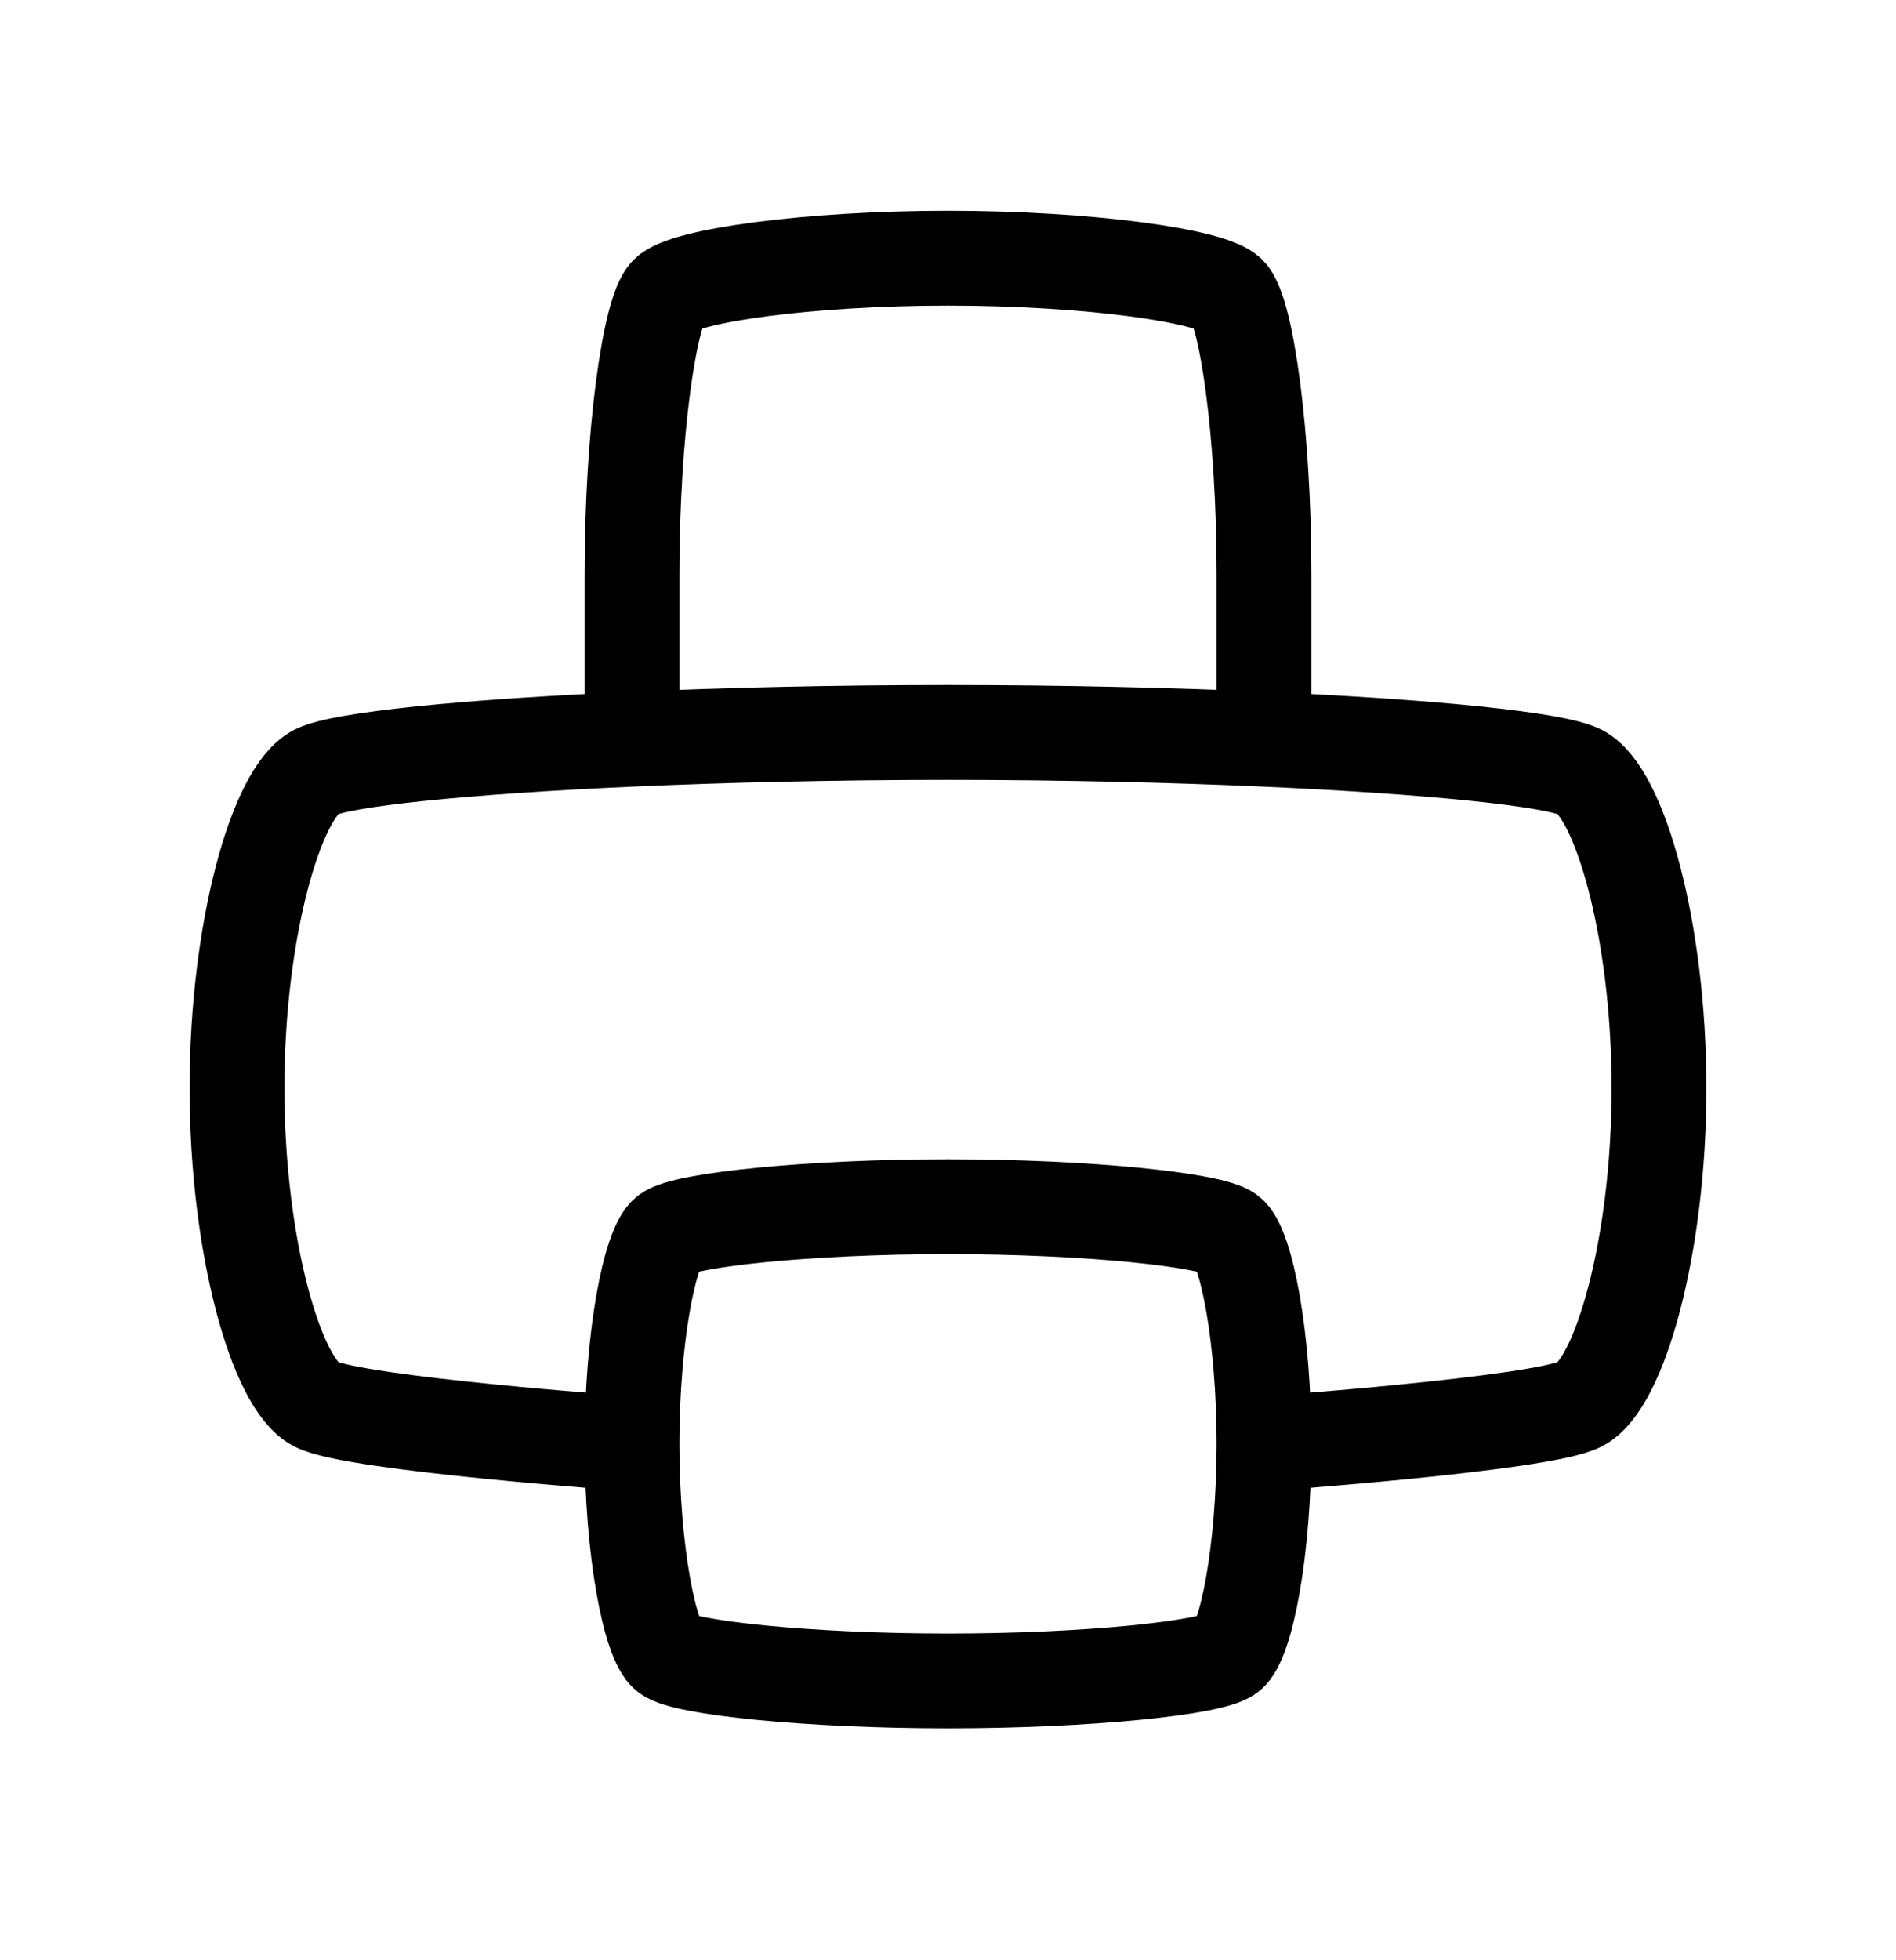 <svg  viewBox="0 0 30 31" fill="none" xmlns="http://www.w3.org/2000/svg">
<path d="M20 22.833C20 21.167 19.722 19.708 19.445 19.5C19.167 19.292 17.222 19.083 15 19.083C12.778 19.083 10.833 19.292 10.556 19.5C10.278 19.708 10 21.167 10 22.833M20 22.833C20 24.5 19.722 25.958 19.445 26.167C19.167 26.375 17.222 26.583 15 26.583C12.778 26.583 10.833 26.375 10.556 26.167C10.278 25.958 10 24.5 10 22.833M20 22.833C20 22.833 24.375 22.521 25 22.208C25.625 21.896 26.25 19.708 26.25 17.208C26.25 14.708 25.625 12.521 25 12.208C24.599 12.008 22.659 11.808 20 11.69M10 22.833C10 22.833 5.625 22.521 5 22.208C4.375 21.896 3.75 19.708 3.75 17.208C3.75 14.708 4.375 12.521 5 12.208C5.401 12.008 7.341 11.808 10 11.69M20 11.69C18.51 11.624 16.796 11.583 15 11.583C13.204 11.583 11.49 11.624 10 11.69M20 11.69V9.083C20 6.861 19.722 4.917 19.445 4.639C19.167 4.361 17.222 4.083 15 4.083C12.778 4.083 10.833 4.361 10.556 4.639C10.278 4.917 10 6.861 10 9.083V11.69" stroke="currentColor" stroke-width="1.5" stroke-linecap="round" stroke-linejoin="round"/>
</svg>
